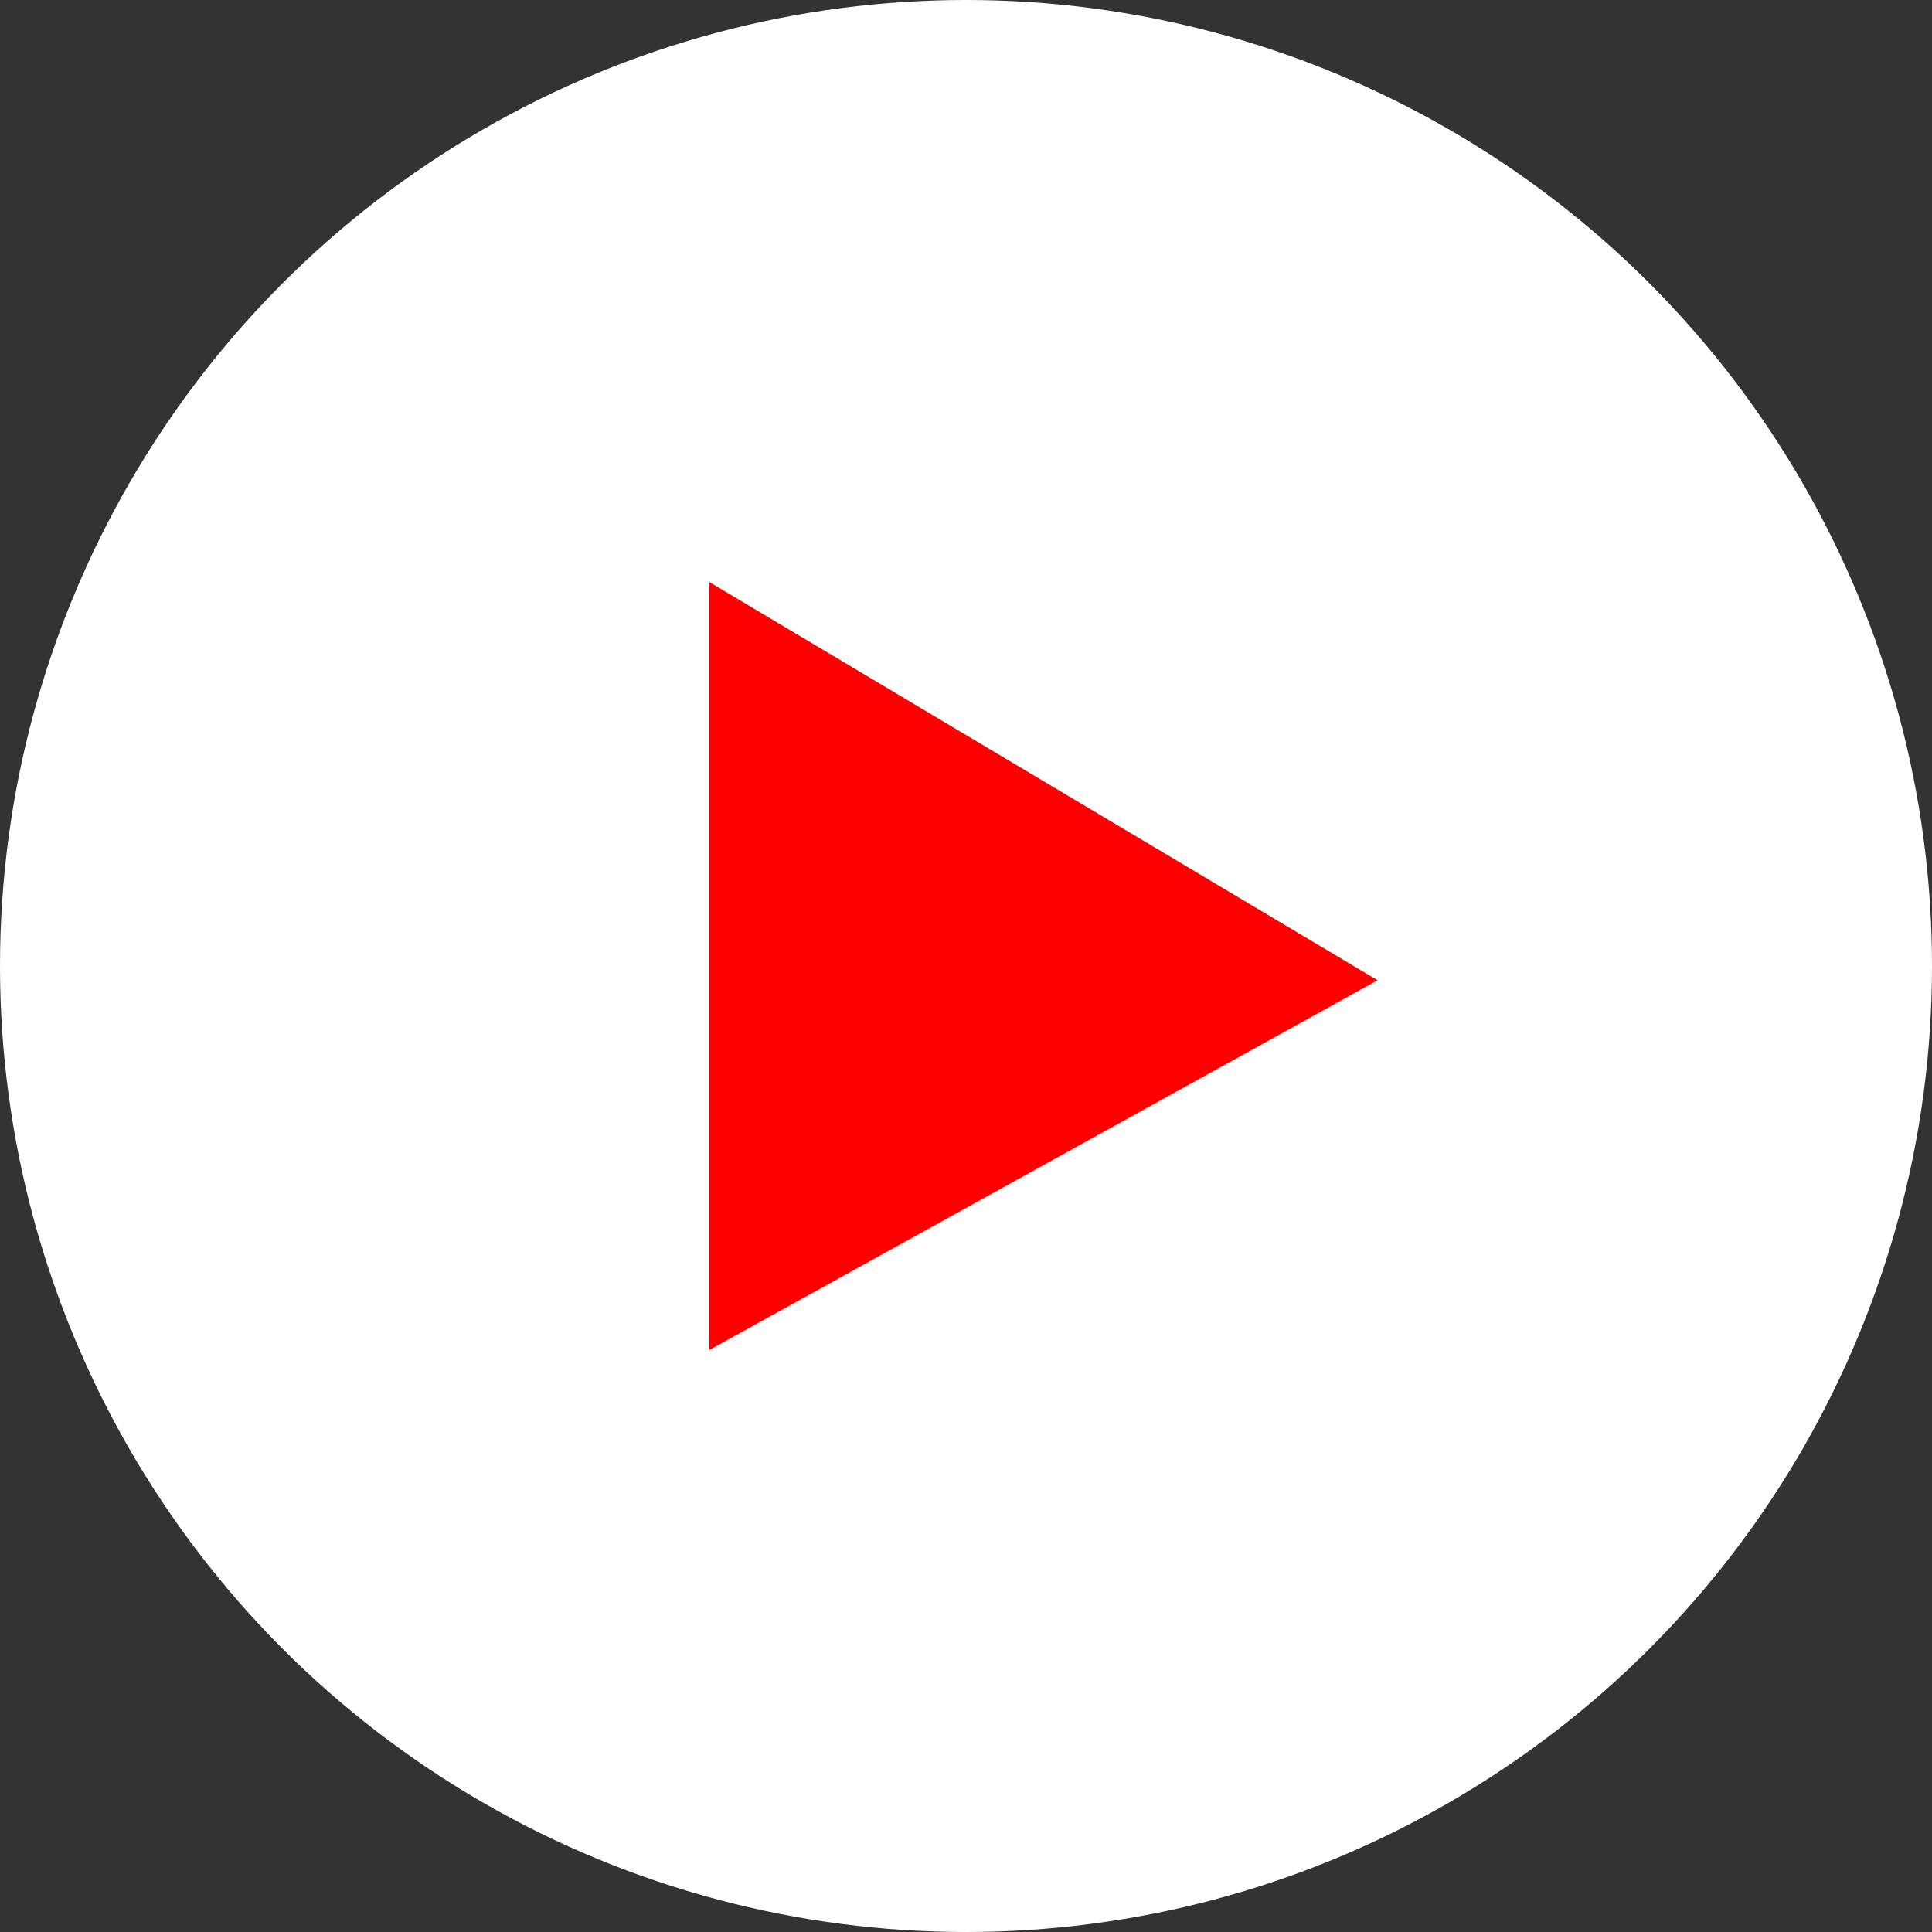 <svg xmlns="http://www.w3.org/2000/svg" width="48" height="48" viewBox="0 0 48 48">
  <rect x="0" y="0" width="48" height="48" fill="#333333" stroke="none"/>
  <g id="Group_507" data-name="Group 507" transform="translate(-1536 -5893)">
    <circle id="Ellipse_10" data-name="Ellipse 10" cx="24" cy="24" r="24" transform="translate(1536 5893)" fill="#fff"/>
    <path id="Path_1" data-name="Path 1" d="M13598.3,6278.576v19.082l16.606-9.187Z" transform="translate(-12044.68 -371.117)" fill="red"/>
  </g>
</svg>
